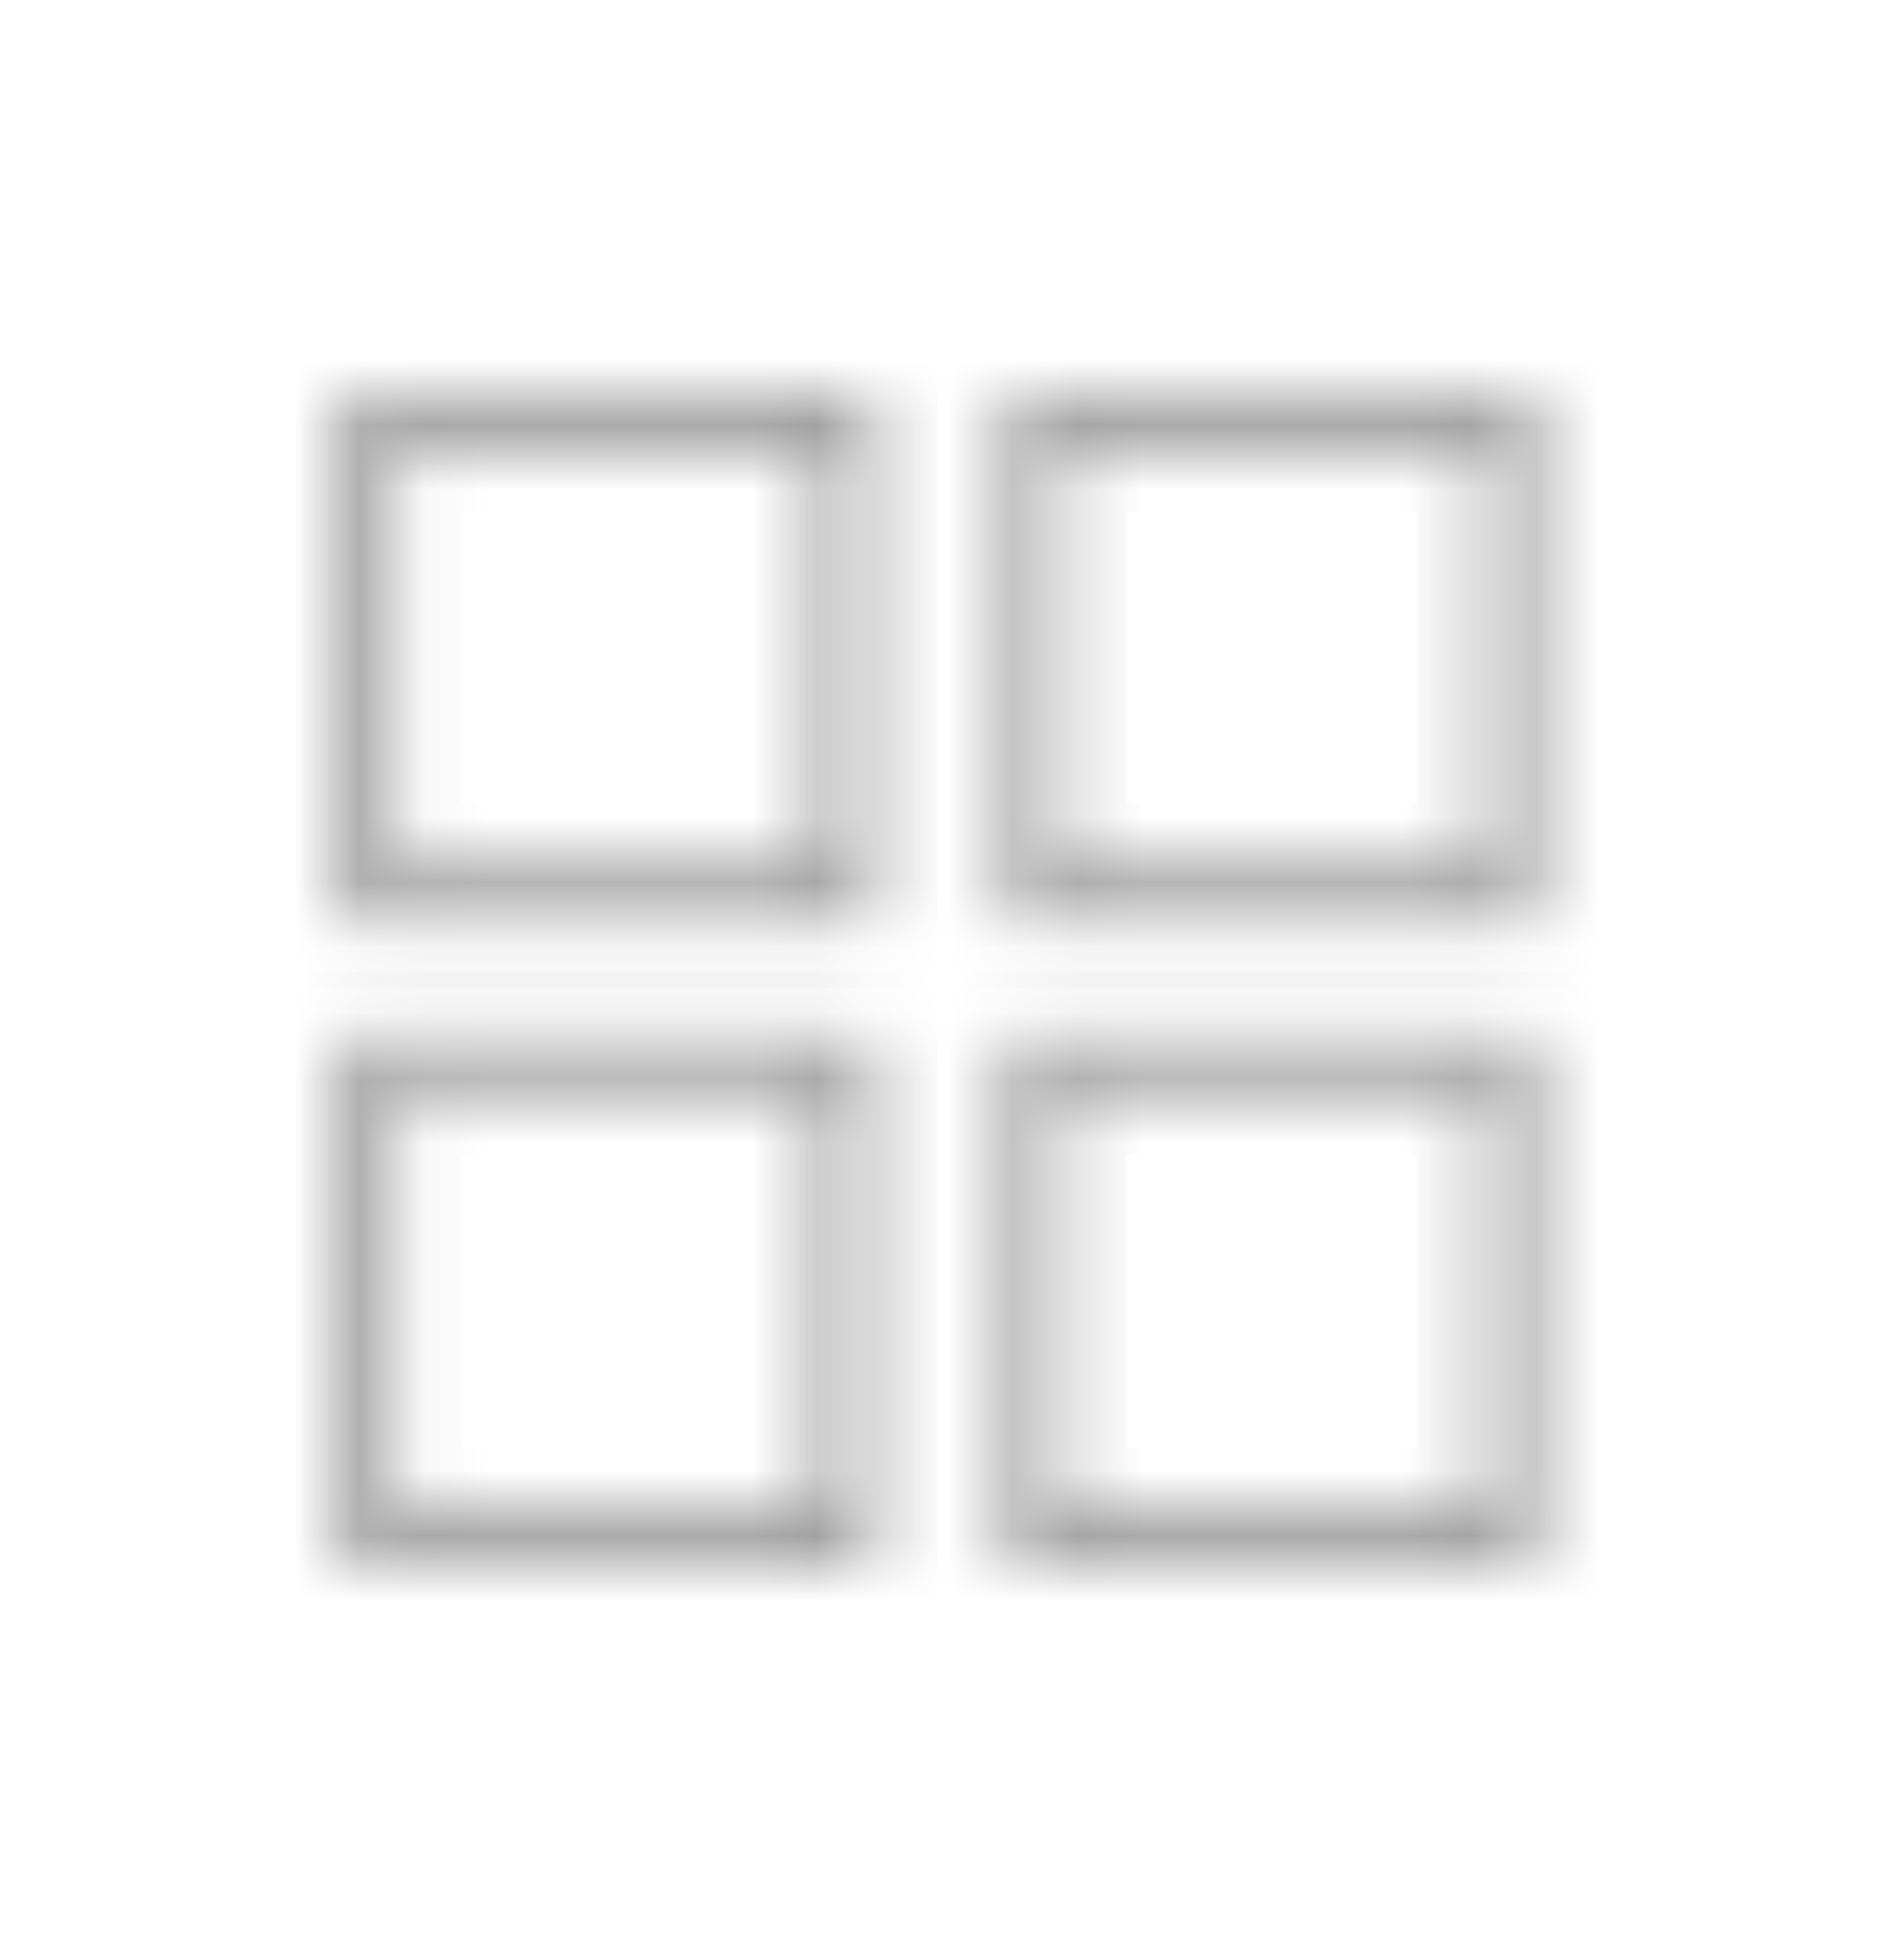 <svg width="29" height="30" viewBox="0 0 29 30" fill="none" xmlns="http://www.w3.org/2000/svg">
<mask id="mask0_2511_1661" style="mask-type:luminance" maskUnits="userSpaceOnUse" x="5" y="5" width="9" height="10">
<path d="M12.516 6.835V13.28H6.071V6.835H12.516ZM13.355 5.996H5.232V14.119H13.355V5.996Z" fill="white"/>
</mask>
<g mask="url(#mask0_2511_1661)">
<path d="M12.516 6.835H13.516V5.835H12.516V6.835ZM12.516 13.28V14.28H13.516V13.28H12.516ZM6.071 13.28H5.071V14.28H6.071V13.28ZM6.071 6.835V5.835H5.071V6.835H6.071ZM13.355 5.996H14.355V4.996H13.355V5.996ZM5.232 5.996V4.996H4.232V5.996H5.232ZM5.232 14.119H4.232V15.119H5.232V14.119ZM13.355 14.119V15.119H14.355V14.119H13.355ZM11.516 6.835V13.28H13.516V6.835H11.516ZM12.516 12.28H6.071V14.28H12.516V12.28ZM7.071 13.28V6.835H5.071V13.28H7.071ZM6.071 7.835H12.516V5.835H6.071V7.835ZM13.355 4.996H5.232V6.996H13.355V4.996ZM4.232 5.996V14.119H6.232V5.996H4.232ZM5.232 15.119H13.355V13.119H5.232V15.119ZM14.355 14.119V5.996H12.355V14.119H14.355Z" fill="#999999"/>
</g>
<mask id="mask1_2511_1661" style="mask-type:luminance" maskUnits="userSpaceOnUse" x="15" y="5" width="9" height="10">
<path d="M22.698 6.835V13.28H16.253V6.835H22.698ZM23.537 5.996H15.415V14.119H23.537V5.996Z" fill="white"/>
</mask>
<g mask="url(#mask1_2511_1661)">
<path d="M22.698 6.835H23.698V5.835H22.698V6.835ZM22.698 13.28V14.28H23.698V13.28H22.698ZM16.253 13.28H15.254V14.28H16.253V13.28ZM16.253 6.835V5.835H15.254V6.835H16.253ZM23.537 5.996H24.537V4.996H23.537V5.996ZM15.415 5.996V4.996H14.415V5.996H15.415ZM15.415 14.119H14.415V15.119H15.415V14.119ZM23.537 14.119V15.119H24.537V14.119H23.537ZM21.698 6.835V13.28H23.698V6.835H21.698ZM22.698 12.28H16.253V14.28H22.698V12.28ZM17.253 13.28V6.835H15.254V13.28H17.253ZM16.253 7.835H22.698V5.835H16.253V7.835ZM23.537 4.996H15.415V6.996H23.537V4.996ZM14.415 5.996V14.119H16.415V5.996H14.415ZM15.415 15.119H23.537V13.119H15.415V15.119ZM24.537 14.119V5.996H22.537V14.119H24.537Z" fill="#999999"/>
</g>
<mask id="mask2_2511_1661" style="mask-type:luminance" maskUnits="userSpaceOnUse" x="5" y="15" width="9" height="9">
<path d="M12.516 16.674V23.157H6.071V16.674H12.516ZM13.355 15.873H5.232V23.996H13.355V15.873Z" fill="white"/>
</mask>
<g mask="url(#mask2_2511_1661)">
<path d="M12.516 16.674H13.516V15.674H12.516V16.674ZM12.516 23.157V24.157H13.516V23.157H12.516ZM6.071 23.157H5.071V24.157H6.071V23.157ZM6.071 16.674V15.674H5.071V16.674H6.071ZM13.355 15.873H14.355V14.873H13.355V15.873ZM5.232 15.873V14.873H4.232V15.873H5.232ZM5.232 23.996H4.232V24.996H5.232V23.996ZM13.355 23.996V24.996H14.355V23.996H13.355ZM11.516 16.674V23.157H13.516V16.674H11.516ZM12.516 22.157H6.071V24.157H12.516V22.157ZM7.071 23.157V16.674H5.071V23.157H7.071ZM6.071 17.674H12.516V15.674H6.071V17.674ZM13.355 14.873H5.232V16.873H13.355V14.873ZM4.232 15.873V23.996H6.232V15.873H4.232ZM5.232 24.996H13.355V22.996H5.232V24.996ZM14.355 23.996V15.873H12.355V23.996H14.355Z" fill="#999999"/>
</g>
<mask id="mask3_2511_1661" style="mask-type:luminance" maskUnits="userSpaceOnUse" x="15" y="15" width="9" height="9">
<path d="M22.698 16.674V23.157H16.253V16.674H22.698ZM23.537 15.873H15.415V23.996H23.537V15.873Z" fill="white"/>
</mask>
<g mask="url(#mask3_2511_1661)">
<path d="M22.698 16.674H23.698V15.674H22.698V16.674ZM22.698 23.157V24.157H23.698V23.157H22.698ZM16.253 23.157H15.254V24.157H16.253V23.157ZM16.253 16.674V15.674H15.254V16.674H16.253ZM23.537 15.873H24.537V14.873H23.537V15.873ZM15.415 15.873V14.873H14.415V15.873H15.415ZM15.415 23.996H14.415V24.996H15.415V23.996ZM23.537 23.996V24.996H24.537V23.996H23.537ZM21.698 16.674V23.157H23.698V16.674H21.698ZM22.698 22.157H16.253V24.157H22.698V22.157ZM17.253 23.157V16.674H15.254V23.157H17.253ZM16.253 17.674H22.698V15.674H16.253V17.674ZM23.537 14.873H15.415V16.873H23.537V14.873ZM14.415 15.873V23.996H16.415V15.873H14.415ZM15.415 24.996H23.537V22.996H15.415V24.996ZM24.537 23.996V15.873H22.537V23.996H24.537Z" fill="#999999"/>
</g>
</svg>

